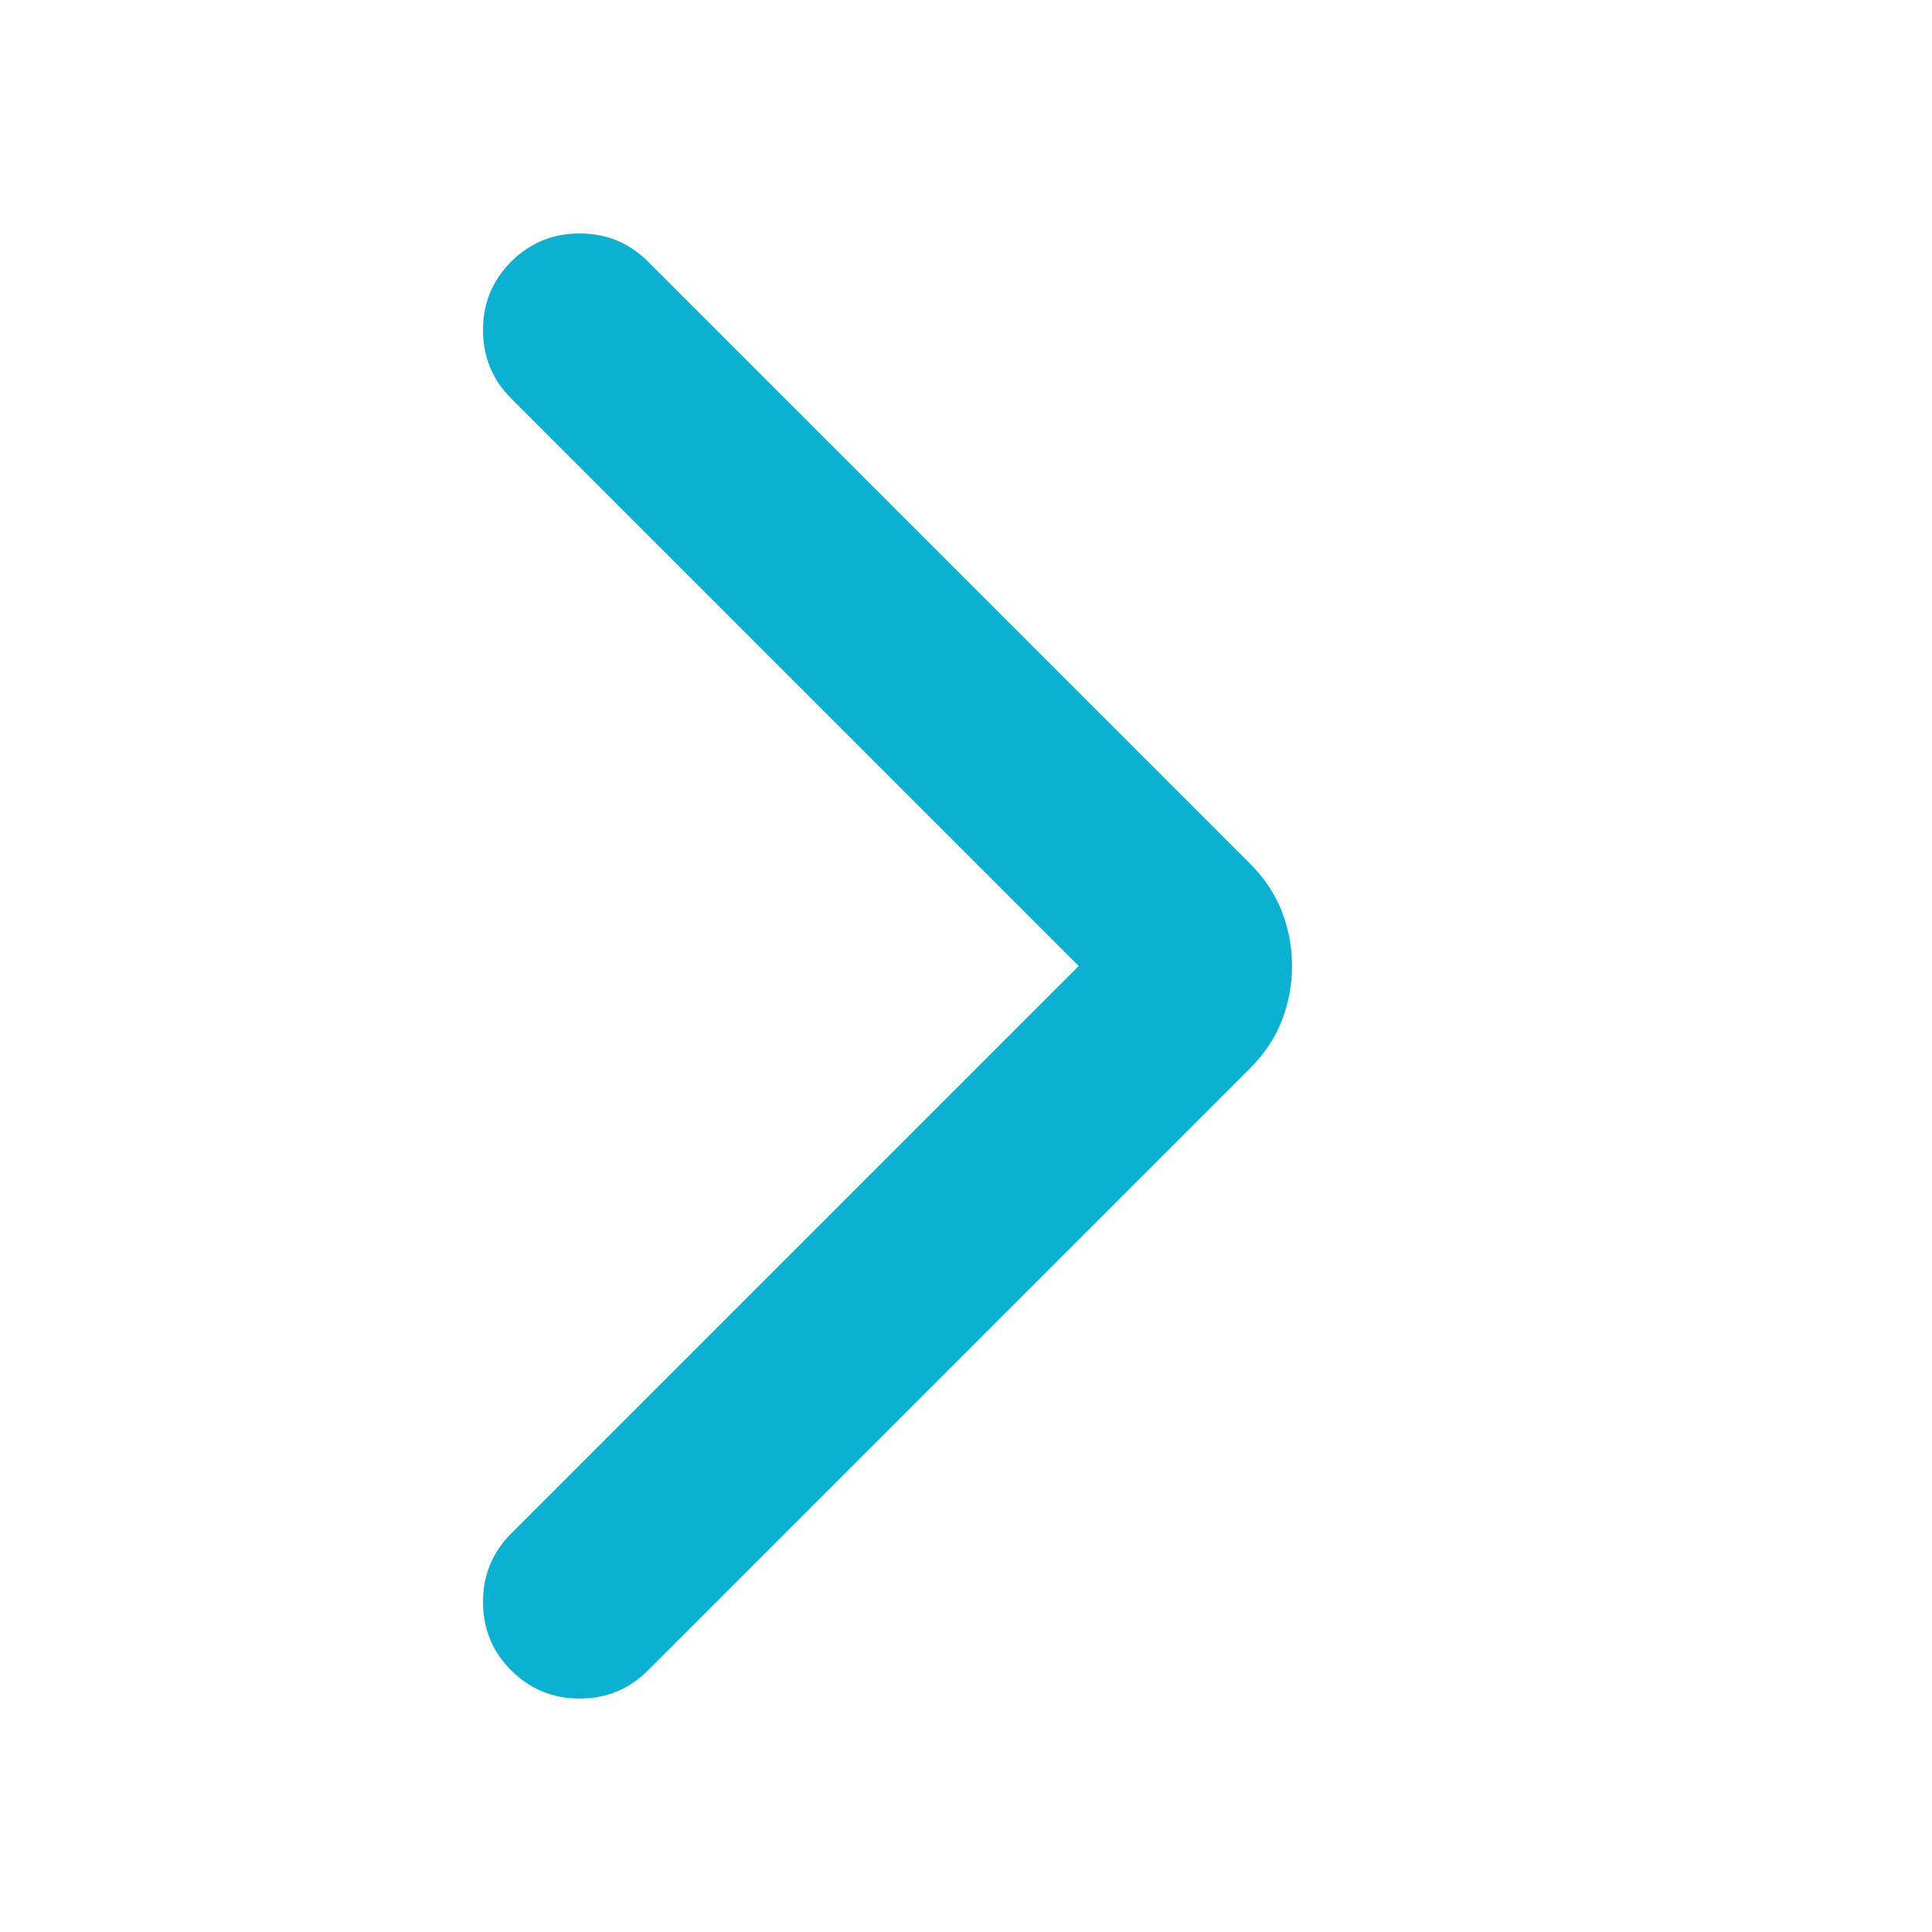 <!-- Arrow Forward IOS 20 rounded weight 400 -->
<svg
    xmlns="http://www.w3.org/2000/svg"
    height="20"
    width="20"
    viewBox="0 -960 960 960"
  >
    <path
      fill="#0cb0d1"
      d="M536-480 254-762q-14-14-14-34t14-34q14-14 34-14t34 14l299 299q11 11 16 24t5 27q0 14-5 27t-16 24L322-130q-14 14-34 14t-34-14q-14-14-14-34t14-34l282-282Z"
    />
</svg>
